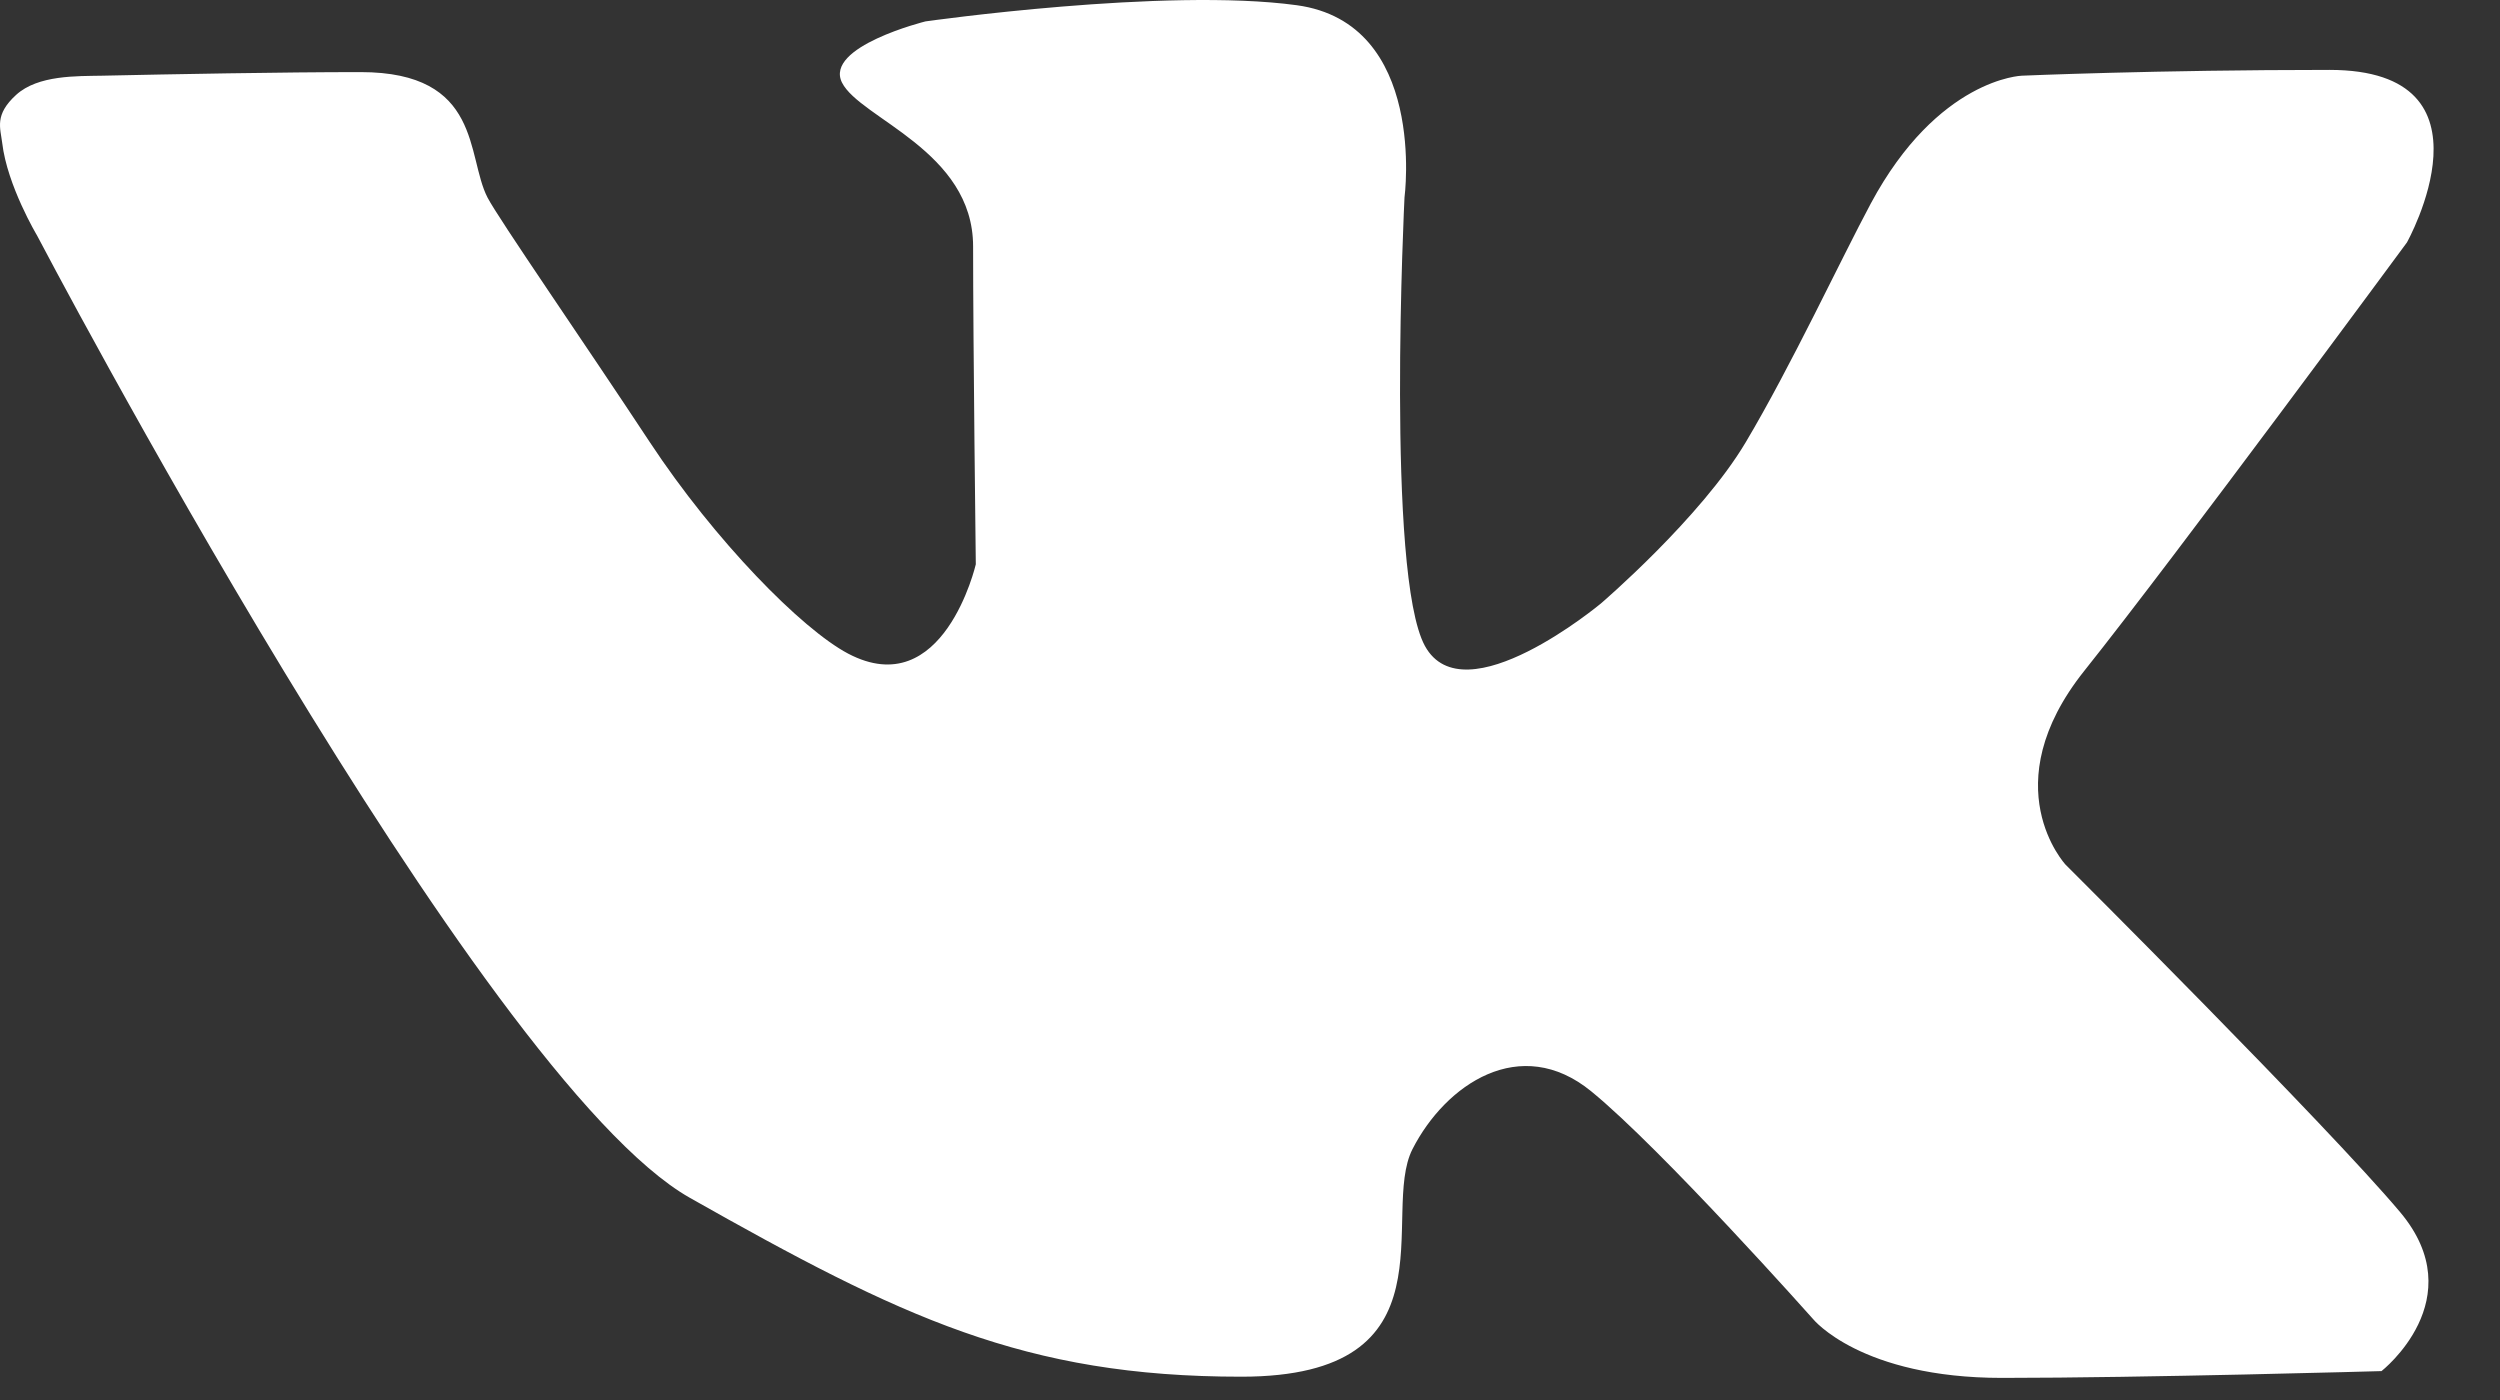 <?xml version="1.0" encoding="UTF-8" standalone="no"?>
<svg width="25px" height="14px" viewBox="0 0 25 14" version="1.1" xmlns="http://www.w3.org/2000/svg" xmlns:xlink="http://www.w3.org/1999/xlink">
    <rect x="0" y="0" width="25" height="14" fill="#333333" stroke="none"/>
    <!-- Generator: Sketch 41.2 (35397) - http://www.bohemiancoding.com/sketch -->
    <title>Slice 1</title>
    <desc>Created with Sketch.</desc>
    <defs></defs>
    <g id="Page-1" stroke="none" stroke-width="1" fill="none" fill-rule="evenodd">
        <path d="M0.37,2.354 C0.37,2.354 4.79,10.787 6.9,11.979 C9.009,13.171 10.24,13.767 12.413,13.767 C14.586,13.767 13.795,12.139 14.125,11.491 C14.456,10.843 15.204,10.335 15.912,10.913 C16.62,11.491 18.132,13.192 18.132,13.192 C18.132,13.192 18.608,13.779 20.02,13.779 C21.431,13.779 23.815,13.711 23.815,13.711 C23.815,13.711 24.734,12.993 24.001,12.121 C23.268,11.249 20.656,8.647 20.656,8.647 C20.656,8.647 19.924,7.86 20.844,6.707 C21.763,5.555 24.069,2.425 24.069,2.425 C24.069,2.425 25.034,0.699 23.295,0.699 C21.555,0.699 20.218,0.757 20.218,0.757 C20.218,0.757 19.38,0.783 18.708,2.035 C18.411,2.589 17.908,3.666 17.457,4.423 C17.007,5.18 16.01,6.034 16.01,6.034 C16.01,6.034 14.641,7.176 14.249,6.459 C13.858,5.741 14.045,1.975 14.045,1.975 C14.045,1.975 14.277,0.23 12.966,0.052 C11.655,-0.127 9.255,0.214 9.255,0.214 C9.255,0.214 8.24,0.466 8.42,0.826 C8.6,1.185 9.731,1.507 9.731,2.464 C9.731,3.422 9.758,5.643 9.758,5.643 C9.758,5.643 9.435,7.038 8.481,6.536 C8.017,6.291 7.149,5.408 6.499,4.423 C5.85,3.438 4.984,2.186 4.875,1.975 C4.662,1.563 4.823,0.721 3.606,0.721 C2.823,0.721 1.712,0.742 1.02,0.757 C0.77,0.762 0.38,0.749 0.161,0.949 C-0.058,1.149 0.004,1.28 0.022,1.429 C0.072,1.856 0.37,2.354 0.37,2.354 Z" id="Path-6" fill="#FFFFFF"></path>
    </g>
</svg>